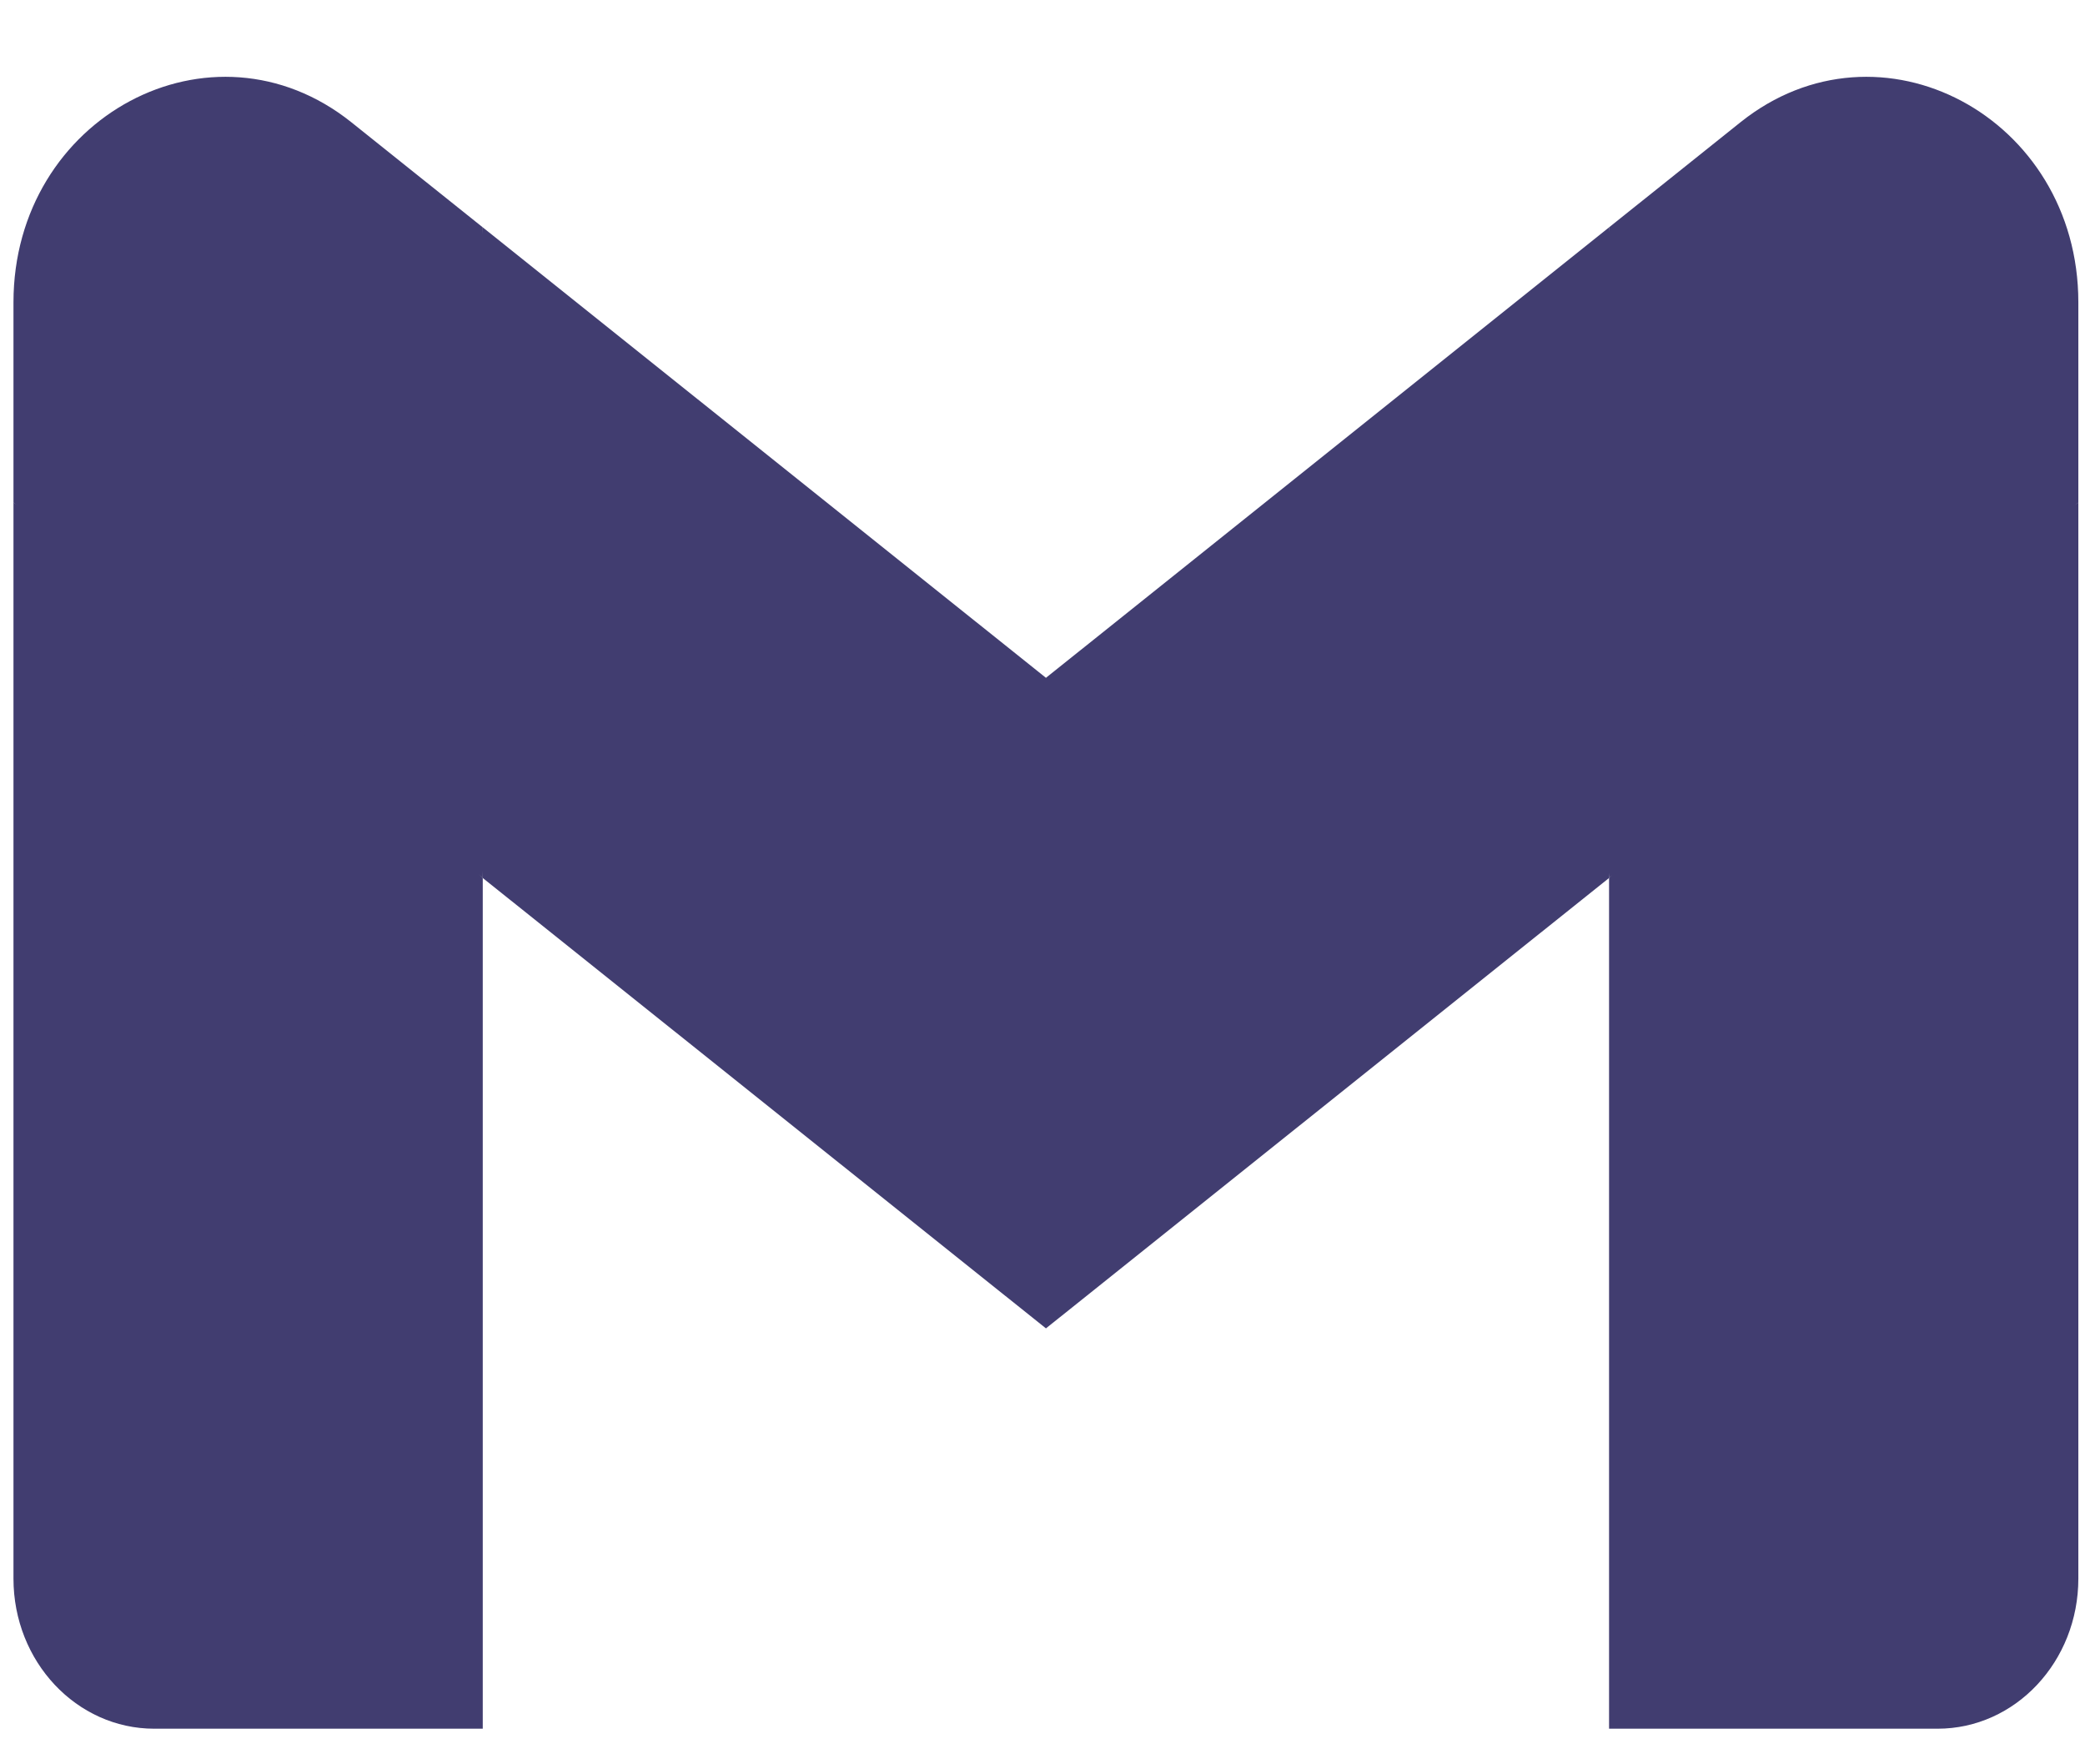 <svg width="26" height="22" viewBox="0 0 26 22" fill="none" xmlns="http://www.w3.org/2000/svg">
<path d="M6.02 21.556V10.948L2.935 7.938L0.168 6.267V19.684C0.168 20.72 0.955 21.556 1.924 21.556H6.02Z" fill="#413D70"/>
<path d="M20.065 21.556H24.161C25.133 21.556 25.917 20.717 25.917 19.684V6.268L22.783 8.181L20.065 10.948V21.556Z" fill="#413D70"/>
<path d="M6.02 10.948L5.6 6.803L6.02 2.835L13.043 8.452L20.065 2.835L20.534 6.588L20.065 10.948L13.043 16.564L6.02 10.948Z" fill="#413D70"/>
<path d="M20.065 2.835L20.065 10.948L25.917 6.268V3.771C25.917 1.456 23.438 0.136 21.703 1.525L20.065 2.835Z" fill="#413D70"/>
<path d="M0.168 6.267L6.02 10.948L6.02 2.835L4.382 1.525C2.644 0.136 0.168 1.456 0.168 3.771L0.168 6.267Z" fill="#413D70"/>
</svg>
